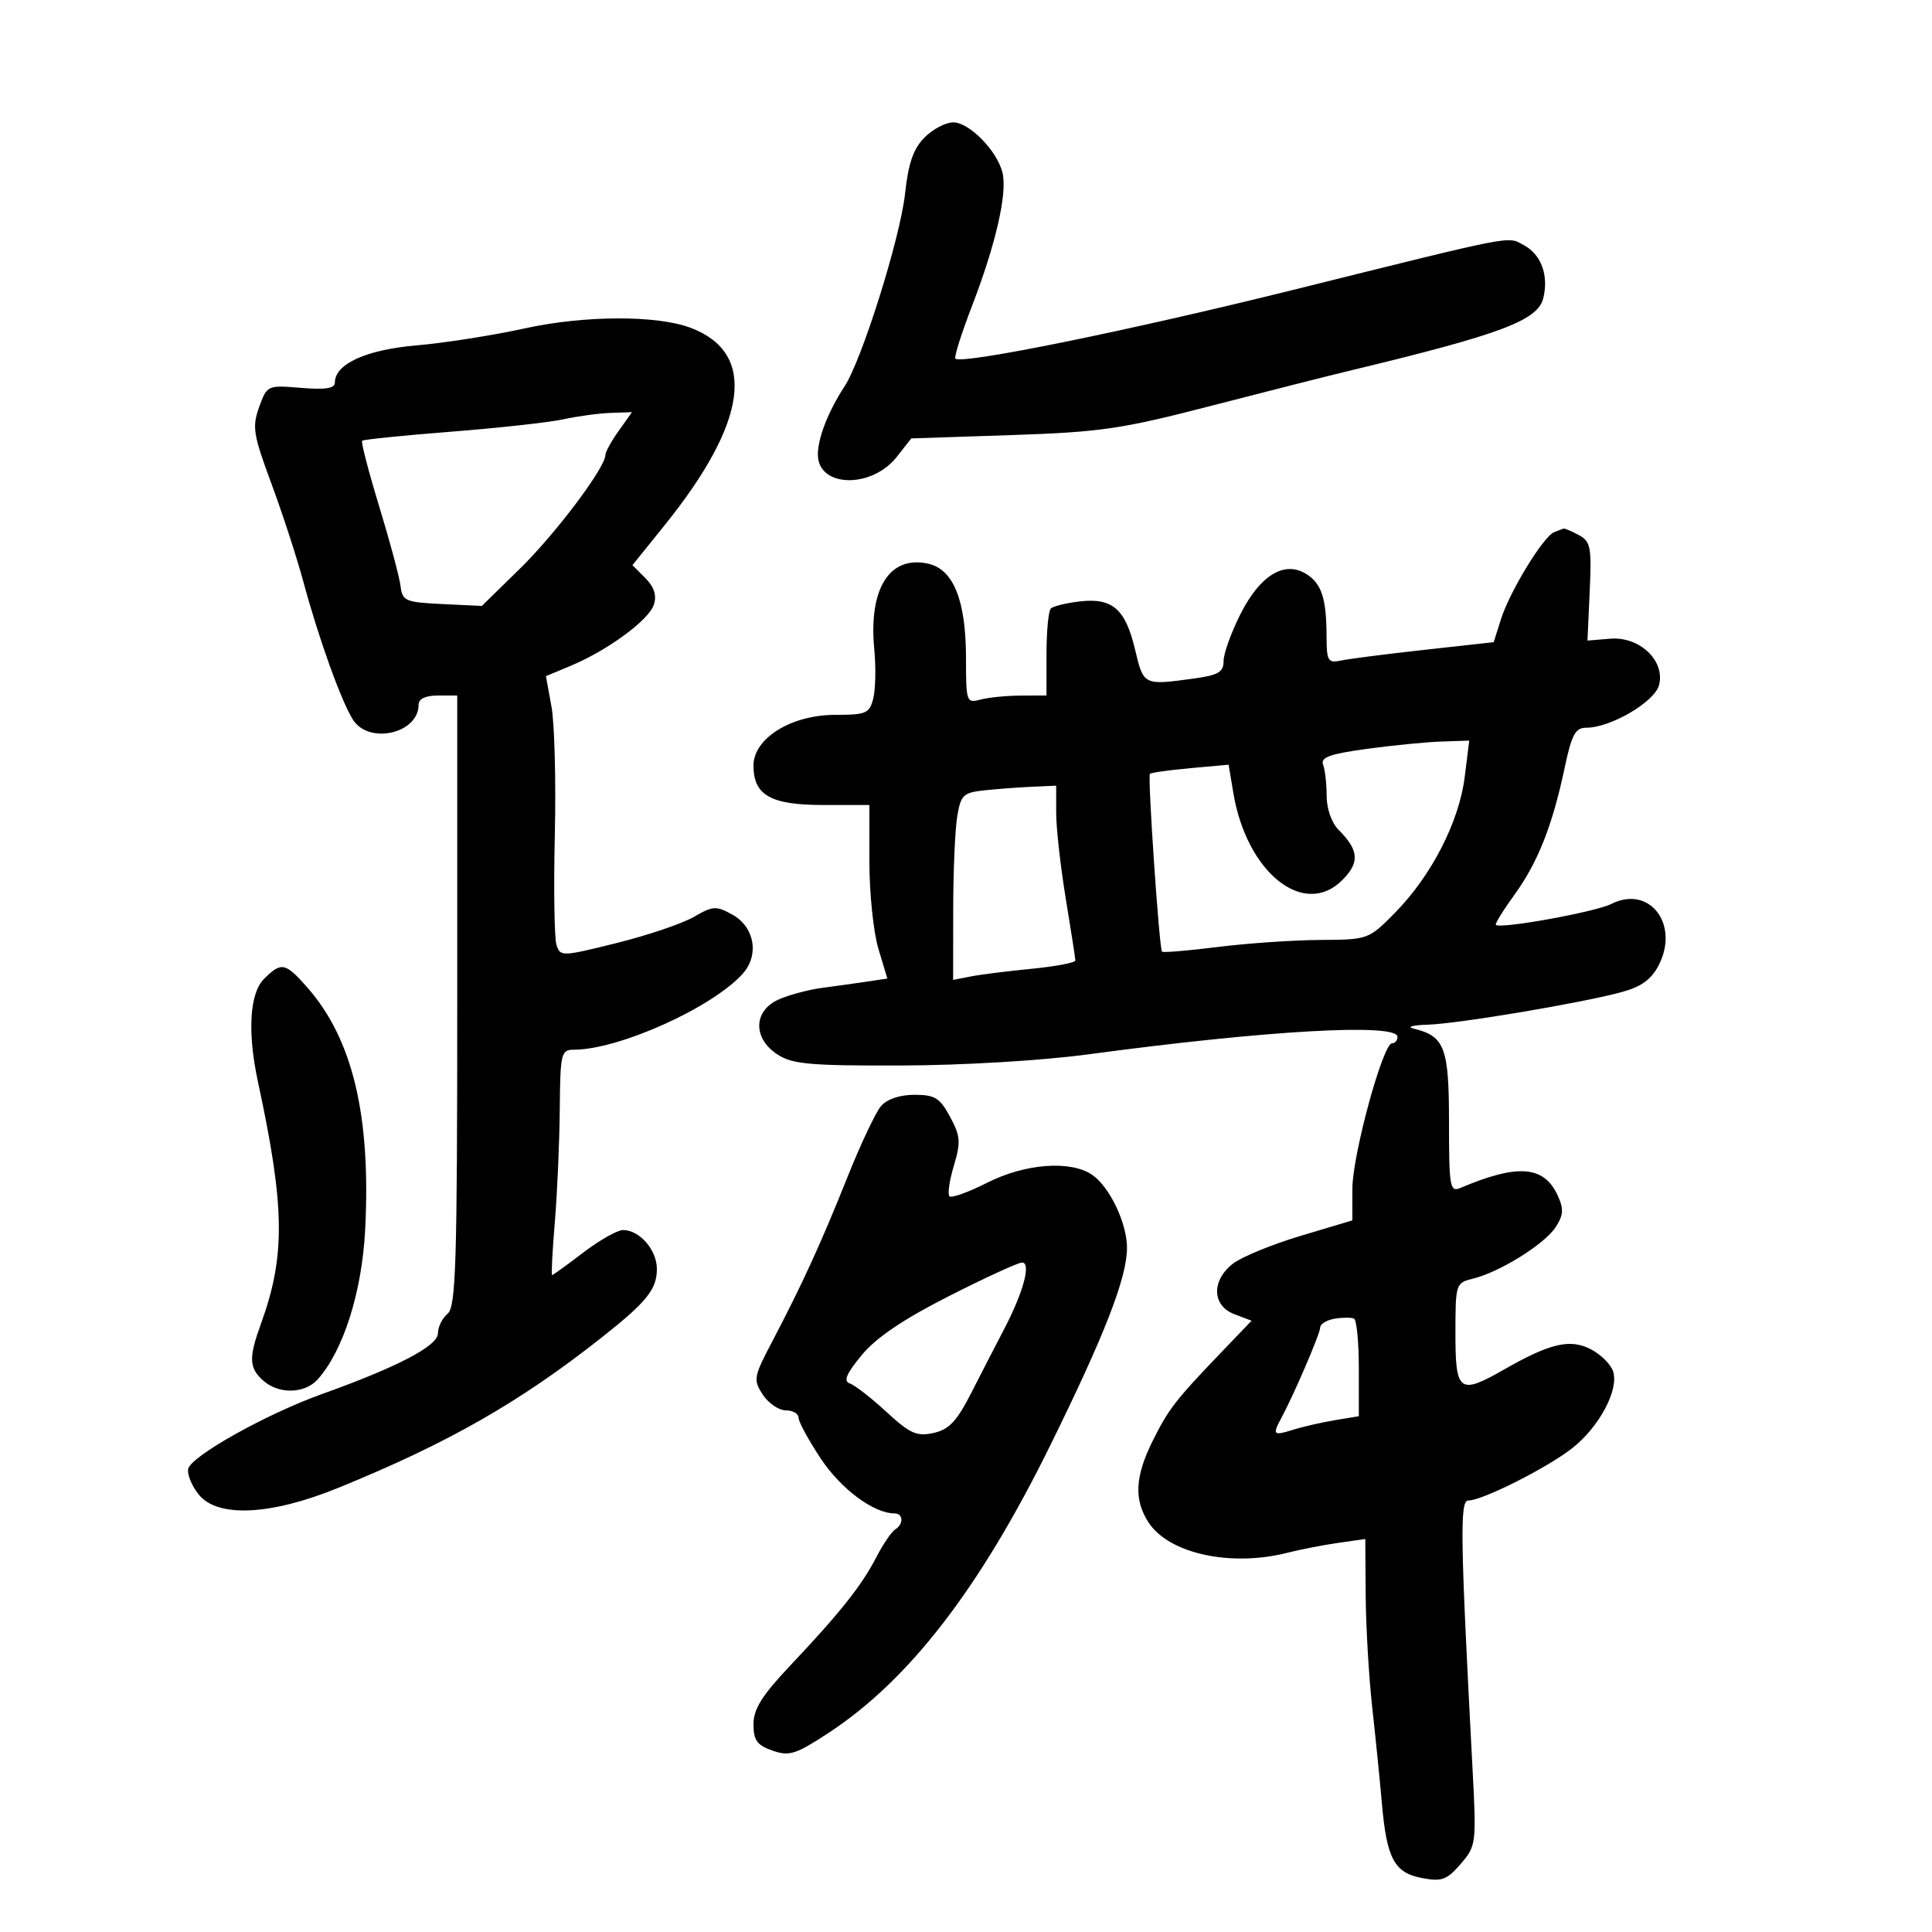 <svg xmlns="http://www.w3.org/2000/svg" width="300" height="300" viewBox="0 0 300 300" version="1.1">
	<path d="M 143.572 21.337 C 141.831 23.078, 141.055 25.312, 140.534 30.087 C 139.784 36.949, 133.844 55.868, 131.142 60 C 128.619 63.858, 127 67.994, 127 70.580 C 127 75.719, 135.332 75.942, 139.280 70.908 L 141.500 68.077 157 67.561 C 170.892 67.099, 174.108 66.629, 188 63.033 C 196.525 60.826, 206.425 58.318, 210 57.458 C 232.996 51.927, 238.771 49.760, 239.630 46.338 C 240.521 42.787, 239.327 39.513, 236.609 38.058 C 234.006 36.665, 235.750 36.327, 201 44.965 C 175.393 51.331, 149.308 56.642, 148.352 55.685 C 148.127 55.460, 149.283 51.795, 150.922 47.540 C 154.646 37.869, 156.454 29.945, 155.659 26.779 C 154.804 23.371, 150.501 19, 148.002 19 C 146.851 19, 144.857 20.052, 143.572 21.337 M 81.500 50.989 C 76.550 52.075, 68.988 53.264, 64.696 53.630 C 56.870 54.298, 52 56.513, 52 59.405 C 52 60.313, 50.534 60.543, 46.739 60.228 C 41.518 59.795, 41.467 59.819, 40.241 63.211 C 39.129 66.286, 39.319 67.477, 42.134 75.065 C 43.855 79.704, 46.089 86.563, 47.099 90.307 C 49.465 99.083, 52.988 108.889, 54.803 111.750 C 57.282 115.658, 65 113.901, 65 109.429 C 65 108.508, 66.067 108, 68 108 L 71 108 71 155.378 C 71 196.271, 70.795 202.925, 69.500 204 C 68.675 204.685, 68 206.057, 68 207.049 C 68 208.990, 61.734 212.268, 50 216.466 C 41.356 219.558, 29.596 226.144, 29.218 228.104 C 29.052 228.968, 29.796 230.760, 30.872 232.087 C 33.803 235.703, 42.030 235.306, 52.500 231.043 C 69.614 224.074, 80.707 217.740, 93.500 207.630 C 100.435 202.150, 102 200.201, 102 197.044 C 102 194.089, 99.316 191, 96.748 191 C 95.871 191, 93.090 192.575, 90.568 194.500 C 88.046 196.425, 85.867 198, 85.726 198 C 85.584 198, 85.777 194.288, 86.155 189.750 C 86.532 185.213, 86.877 177.338, 86.920 172.250 C 86.995 163.552, 87.125 163, 89.095 163 C 96.085 163, 110.574 156.485, 115.325 151.205 C 117.931 148.309, 117.175 143.938, 113.738 142.032 C 111.208 140.628, 110.706 140.657, 107.738 142.378 C 105.957 143.411, 100.565 145.235, 95.755 146.432 C 87.227 148.553, 86.995 148.560, 86.407 146.708 C 86.076 145.664, 85.961 137.990, 86.152 129.655 C 86.344 121.320, 86.111 112.361, 85.636 109.747 L 84.772 104.993 88.613 103.388 C 94.373 100.982, 100.780 96.268, 101.538 93.880 C 101.996 92.437, 101.573 91.129, 100.206 89.762 L 98.203 87.758 103.145 81.629 C 116.141 65.511, 117.578 54.832, 107.277 50.915 C 102.032 48.921, 90.776 48.953, 81.500 50.989 M 87.500 65.106 C 85.300 65.587, 77.443 66.455, 70.039 67.034 C 62.636 67.614, 56.421 68.246, 56.228 68.439 C 56.035 68.632, 57.230 73.225, 58.885 78.645 C 60.540 84.065, 62.030 89.625, 62.197 91 C 62.479 93.325, 62.930 93.521, 68.659 93.795 L 74.818 94.091 80.740 88.295 C 86.272 82.883, 94 72.608, 94 70.668 C 94 70.195, 94.931 68.502, 96.068 66.904 L 98.136 64 94.818 64.115 C 92.993 64.178, 89.700 64.624, 87.500 65.106 M 241.315 82.641 C 239.636 83.324, 234.445 91.818, 233.084 96.108 L 231.939 99.716 221.219 100.902 C 215.324 101.554, 209.488 102.301, 208.250 102.563 C 206.195 102.997, 205.999 102.668, 205.986 98.769 C 205.968 92.900, 205.220 90.619, 202.827 89.124 C 199.451 87.016, 195.673 89.315, 192.629 95.332 C 191.183 98.190, 190 101.474, 190 102.628 C 190 104.368, 189.205 104.837, 185.360 105.364 C 177.565 106.433, 177.577 106.438, 176.256 100.874 C 174.754 94.552, 172.747 92.802, 167.667 93.389 C 165.559 93.633, 163.534 94.132, 163.167 94.498 C 162.800 94.864, 162.500 98.051, 162.500 101.579 L 162.500 107.995 158.500 108.011 C 156.300 108.020, 153.488 108.299, 152.250 108.630 C 150.074 109.214, 150 109.004, 150 102.239 C 150 93.231, 148.062 88.392, 144.106 87.523 C 138.121 86.209, 134.853 91.411, 135.756 100.814 C 136.024 103.607, 135.956 107.041, 135.603 108.446 C 135.017 110.779, 134.508 111, 129.713 111 C 122.864 111, 117 114.635, 117 118.881 C 117 123.490, 119.672 125, 127.829 125 L 135 125 135 133.841 C 135 138.704, 135.628 144.767, 136.394 147.316 L 137.789 151.949 134.644 152.420 C 132.915 152.680, 129.779 153.118, 127.675 153.395 C 125.572 153.672, 122.534 154.481, 120.925 155.193 C 116.977 156.941, 116.868 161.213, 120.708 163.727 C 123.034 165.250, 125.752 165.493, 139.958 165.450 C 149.538 165.421, 161.761 164.692, 169 163.717 C 196.771 159.980, 217 158.834, 217 161 C 217 161.550, 216.620 162, 216.155 162 C 214.736 162, 210 179.372, 209.995 184.596 L 209.990 189.500 201.913 191.920 C 197.471 193.251, 192.749 195.196, 191.418 196.243 C 188.079 198.870, 188.204 202.747, 191.672 204.065 L 194.345 205.081 189.828 209.791 C 182.526 217.405, 181.479 218.750, 179.012 223.690 C 176.237 229.247, 176.048 232.897, 178.353 236.416 C 181.538 241.277, 191.168 243.357, 200 241.091 C 201.925 240.597, 205.412 239.920, 207.750 239.585 L 212 238.976 212.063 247.738 C 212.098 252.557, 212.550 260.325, 213.067 265 C 213.585 269.675, 214.265 276.425, 214.577 280 C 215.332 288.632, 216.508 290.817, 220.838 291.629 C 223.886 292.201, 224.683 291.908, 226.818 289.425 C 229.229 286.622, 229.268 286.307, 228.647 274.531 C 226.752 238.593, 226.664 233, 227.998 233 C 230.175 233, 240.261 227.922, 244.131 224.877 C 248.336 221.569, 251.398 215.830, 250.488 212.963 C 250.142 211.871, 248.581 210.317, 247.019 209.510 C 243.804 207.847, 240.696 208.573, 233.568 212.649 C 226.605 216.631, 226 216.188, 226 207.108 C 226 199.330, 226.039 199.207, 228.750 198.540 C 232.890 197.521, 239.817 193.208, 241.542 190.576 C 242.774 188.695, 242.843 187.749, 241.897 185.673 C 239.765 180.993, 235.712 180.672, 226.750 184.472 C 225.145 185.153, 225 184.308, 225 174.262 C 225 162.638, 224.342 160.899, 219.500 159.719 C 218.400 159.451, 219.358 159.180, 221.629 159.116 C 226.311 158.984, 245.341 155.796, 251.743 154.070 C 254.851 153.232, 256.407 152.114, 257.557 149.890 C 260.853 143.515, 256.112 137.375, 250.202 140.366 C 247.733 141.615, 232.956 144.289, 232.277 143.610 C 232.117 143.450, 233.415 141.347, 235.161 138.937 C 238.797 133.918, 241.064 128.189, 242.953 119.250 C 244.052 114.048, 244.617 113, 246.321 113 C 250.114 113, 256.970 108.969, 257.626 106.354 C 258.575 102.572, 254.579 98.800, 250.022 99.178 L 246.500 99.470 246.849 91.824 C 247.163 84.962, 246.990 84.065, 245.165 83.088 C 244.047 82.490, 242.989 82.036, 242.816 82.079 C 242.642 82.122, 241.967 82.375, 241.315 82.641 M 212.199 116.290 C 206.512 117.068, 205.019 117.607, 205.449 118.726 C 205.752 119.517, 206 121.702, 206 123.582 C 206 125.558, 206.770 127.770, 207.826 128.826 C 211.028 132.028, 211.172 133.919, 208.424 136.667 C 202.470 142.621, 193.572 135.495, 191.510 123.121 L 190.781 118.742 184.811 119.283 C 181.528 119.581, 178.714 119.977, 178.557 120.162 C 178.188 120.598, 180.010 147.343, 180.437 147.770 C 180.614 147.947, 184.514 147.622, 189.103 147.046 C 193.693 146.471, 200.834 145.980, 204.974 145.955 C 212.470 145.909, 212.516 145.892, 216.640 141.705 C 222.258 135.999, 226.569 127.605, 227.433 120.692 L 228.144 115 223.822 115.145 C 221.445 115.225, 216.214 115.740, 212.199 116.290 M 152.872 122.721 C 149.563 123.072, 149.191 123.430, 148.633 126.803 C 148.297 128.836, 148.017 135.373, 148.011 141.329 L 148 152.159 150.750 151.622 C 152.262 151.326, 156.537 150.788, 160.250 150.426 C 163.963 150.063, 166.992 149.482, 166.983 149.134 C 166.973 148.785, 166.300 144.450, 165.486 139.500 C 164.673 134.550, 164.006 128.588, 164.004 126.250 L 164 122 160.250 122.168 C 158.188 122.261, 154.868 122.509, 152.872 122.721 M 41 152 C 38.752 154.248, 38.396 160.295, 40.058 168 C 44.246 187.414, 44.343 195.019, 40.539 205.500 C 38.605 210.830, 38.656 212.378, 40.829 214.345 C 43.226 216.515, 47.280 216.453, 49.305 214.216 C 53.285 209.818, 56.198 200.672, 56.699 191 C 57.616 173.302, 54.775 161.369, 47.735 153.351 C 44.305 149.444, 43.681 149.319, 41 152 M 136.805 171.750 C 135.977 172.713, 133.630 177.679, 131.590 182.787 C 127.504 193.016, 124.528 199.518, 119.907 208.313 C 117.016 213.814, 116.938 214.256, 118.449 216.563 C 119.327 217.903, 120.936 219, 122.023 219 C 123.110 219, 124 219.516, 124 220.146 C 124 220.777, 125.560 223.644, 127.468 226.517 C 130.591 231.223, 135.682 235, 138.901 235 C 140.281 235, 140.338 236.673, 138.986 237.509 C 138.428 237.854, 137.115 239.793, 136.067 241.818 C 133.788 246.225, 130.453 250.424, 122.750 258.581 C 118.323 263.269, 117 265.376, 117 267.737 C 117 270.235, 117.548 270.995, 119.952 271.833 C 122.569 272.746, 123.560 272.430, 128.702 269.053 C 141.194 260.847, 152.137 246.654, 163.053 224.500 C 171.565 207.225, 175 198.381, 175 193.745 C 175 189.969, 172.331 184.346, 169.647 182.465 C 166.316 180.132, 159.217 180.652, 153.262 183.665 C 150.366 185.130, 147.741 186.074, 147.429 185.762 C 147.117 185.450, 147.425 183.314, 148.114 181.015 C 149.213 177.347, 149.141 176.417, 147.526 173.418 C 145.943 170.478, 145.169 170, 141.998 170 C 139.726 170, 137.732 170.672, 136.805 171.750 M 147.268 201.301 C 140.226 204.880, 136.028 207.724, 133.799 210.427 C 131.409 213.327, 130.928 214.476, 131.958 214.819 C 132.725 215.075, 135.280 217.060, 137.635 219.231 C 141.306 222.615, 142.349 223.082, 144.955 222.510 C 147.383 221.977, 148.572 220.704, 150.879 216.171 C 152.466 213.052, 154.727 208.663, 155.904 206.417 C 158.922 200.658, 160.173 195.986, 158.680 196.051 C 158.031 196.079, 152.896 198.442, 147.268 201.301 M 207.250 204.768 C 206.012 204.972, 205 205.586, 205 206.131 C 205 207.077, 200.925 216.557, 198.938 220.236 C 197.552 222.803, 197.732 222.981, 200.750 222.025 C 202.262 221.546, 205.188 220.874, 207.250 220.532 L 211 219.909 211 212.514 C 211 208.446, 210.662 204.956, 210.250 204.758 C 209.838 204.560, 208.488 204.564, 207.250 204.768" stroke="none" fill="black" fill-rule="evenodd"/>
</svg>
